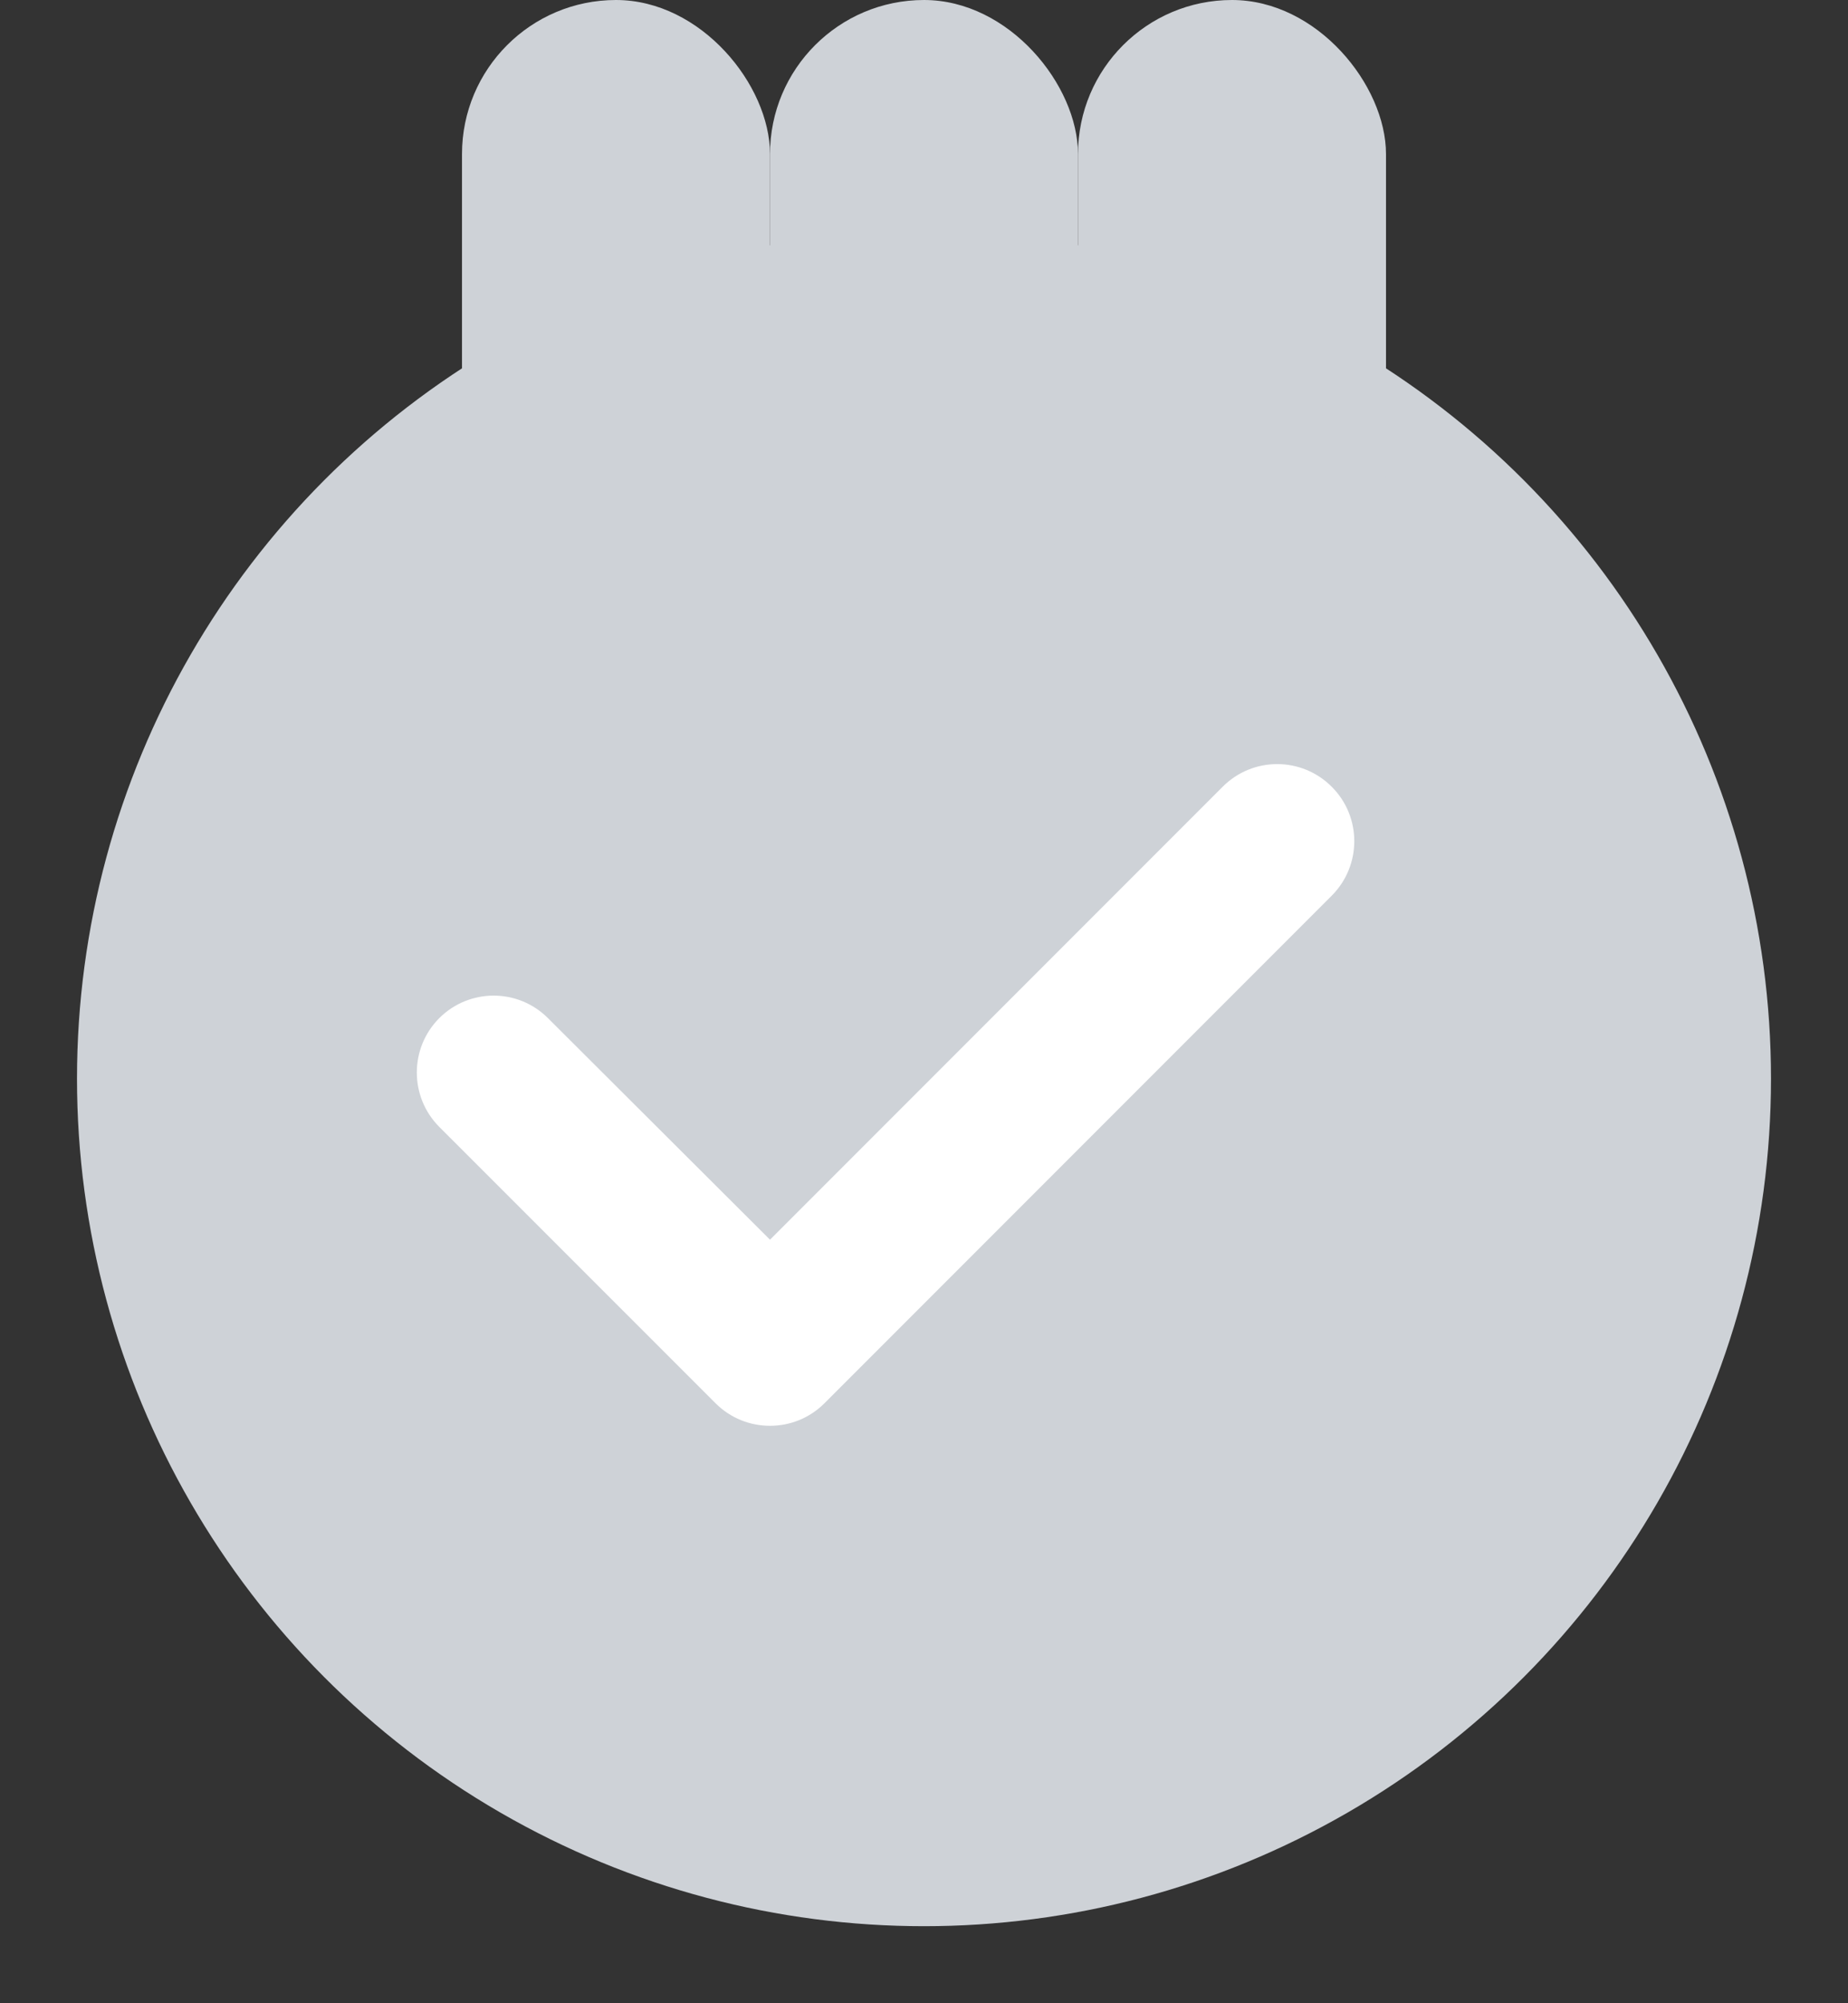 <svg width="24" height="26" viewBox="0 0 24 26" fill="none" xmlns="http://www.w3.org/2000/svg">
<rect x="0" y="0" width="24" height="26" fill="#333333" stroke="none"/>
<g id="Group 452">
<circle id="Ellipse 60" cx="12" cy="14" r="11" fill="#CED2D7"/>
<path id="Path" fill-rule="evenodd" clip-rule="evenodd" d="M17.297 10.213C16.907 9.82 16.272 9.818 15.88 10.21L10 16.09L7.115 13.213C6.726 12.825 6.095 12.825 5.705 13.214V13.214C5.316 13.604 5.316 14.236 5.705 14.626L9.293 18.213C9.683 18.603 10.317 18.603 10.707 18.213L17.295 11.625C17.685 11.235 17.686 10.603 17.297 10.213V10.213Z" fill="white"/>
<rect id="Rectangle 3468142" x="6" y="0" width="4" height="8" rx="2" fill="#CED2D7"/>
<rect id="Rectangle 3468143" x="10" width="4" height="8" rx="2" fill="#CED2D7"/>
<rect id="Rectangle 3468144" x="14" y="0" width="4" height="8" rx="2" fill="#CED2D7"/>
</g>
</svg>
